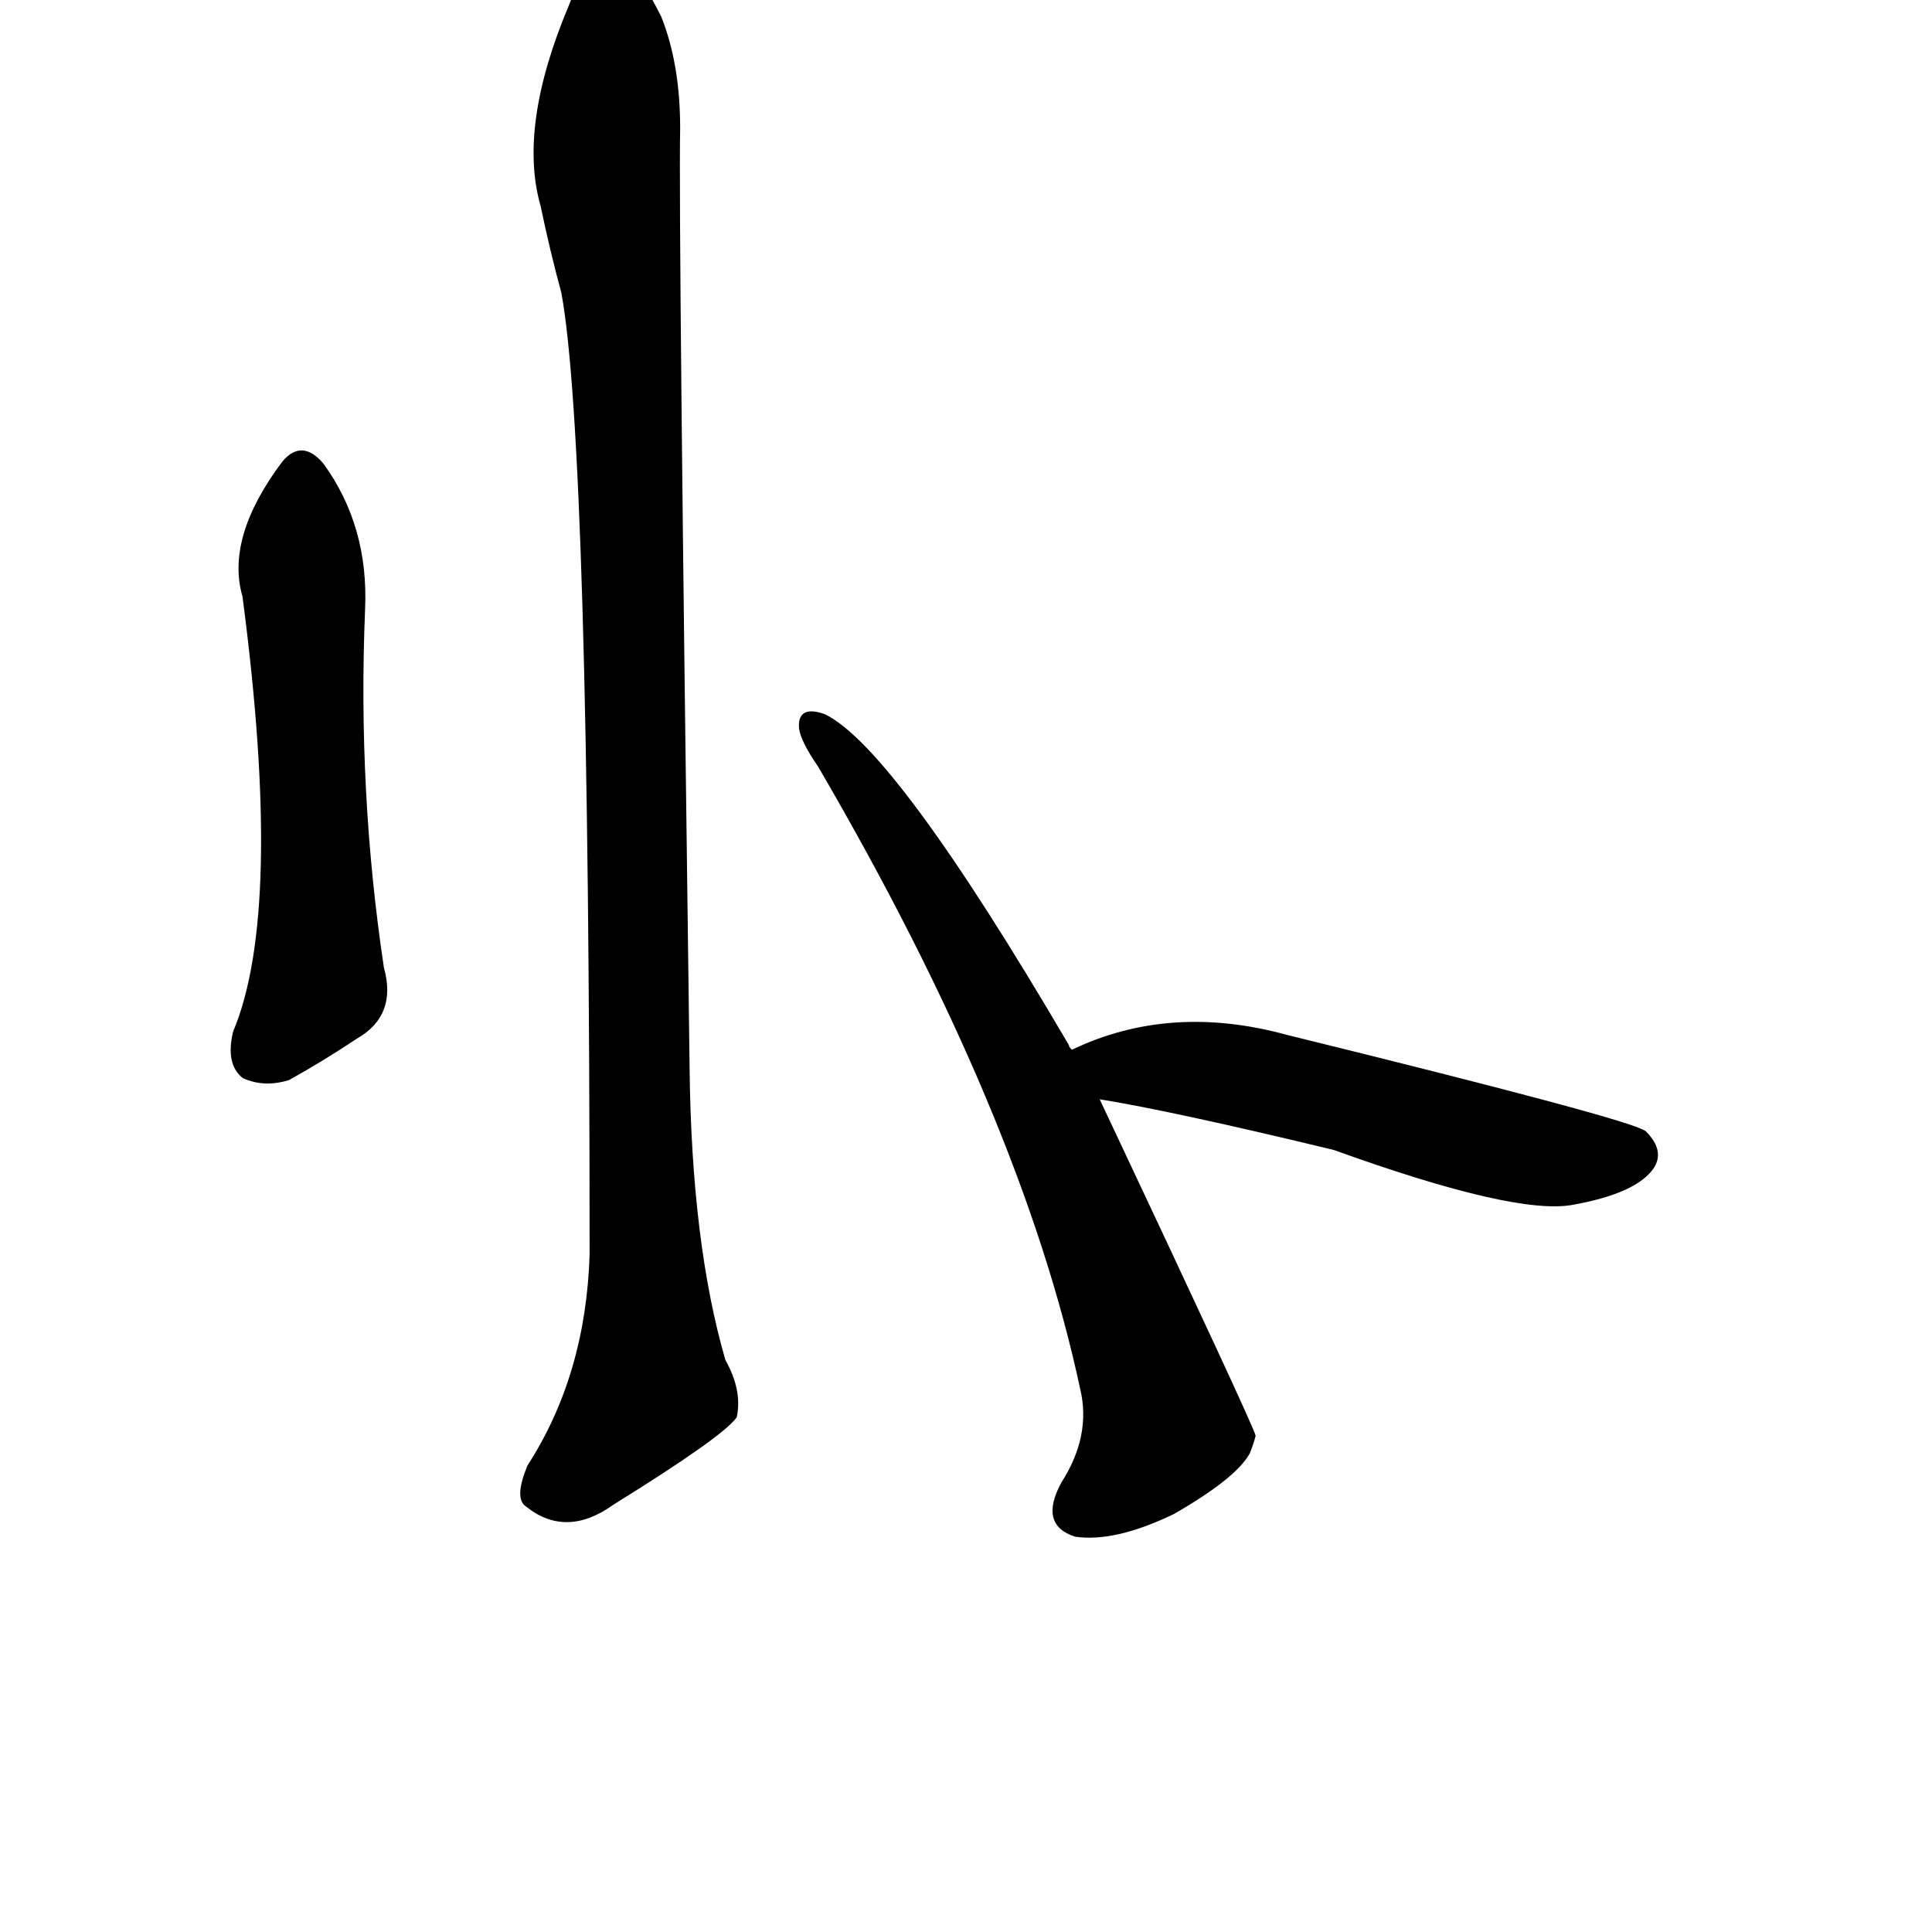 <?xml version="1.0" ?>
<svg baseProfile="full" height="1024" version="1.1" viewBox="0 0 1024 1024" width="1024" xmlns="http://www.w3.org/2000/svg" xmlns:ev="http://www.w3.org/2001/xml-events" xmlns:xlink="http://www.w3.org/1999/xlink">
	<defs/>
	<path d="M 124.0,547.0 Q 151.0,483.0 129.0,316.0 Q 120.0,285.0 150.0,245.0 Q 160.0,233.0 171.0,246.0 Q 195.0,279.0 193.0,323.0 Q 189.0,420.0 203.0,513.0 Q 210.0,538.0 189.0,550.0 Q 171.0,562.0 153.0,572.0 Q 140.0,576.0 129.0,571.0 Q 120.0,564.0 124.0,547.0" fill="black" stroke="#000000"/>
	<path d="M 287.0,109.0 Q 275.0,67.0 302.0,3.0 Q 309.0,-16.0 317.0,-19.0 Q 324.0,-26.0 332.0,-17.0 Q 339.0,-13.0 350.0,9.0 Q 360.0,34.0 360.0,68.0 Q 359.0,117.0 365.0,566.0 Q 366.0,659.0 384.0,721.0 Q 393.0,737.0 390.0,751.0 Q 383.0,761.0 325.0,797.0 Q 300.0,815.0 279.0,798.0 Q 273.0,794.0 280.0,777.0 Q 311.0,729.0 313.0,665.0 Q 313.0,236.0 298.0,155.0 Q 292.0,133.0 287.0,109.0" fill="black" stroke="#000000"/>
	<path d="M 582.0,582.0 Q 664.0,756.0 665.0,761.0 Q 664.0,765.0 662.0,770.0 Q 655.0,783.0 622.0,802.0 Q 591.0,817.0 570.0,814.0 Q 551.0,808.0 563.0,786.0 Q 579.0,761.0 573.0,736.0 Q 542.0,591.0 434.0,406.0 Q 425.0,393.0 424.0,386.0 Q 423.0,374.0 437.0,379.0 Q 474.0,397.0 566.0,554.0 Q 566.0,555.0 568.0,557.0 L 582.0,582.0" fill="black" stroke="#000000"/>
	<path d="M 568.0,557.0 Q 620.0,532.0 682.0,549.0 Q 865.0,594.0 872.0,600.0 Q 882.0,610.0 876.0,619.0 Q 867.0,632.0 834.0,638.0 Q 804.0,644.0 707.0,609.0 Q 620.0,588.0 582.0,582.0 C 552.0,577.0 541.0,569.0 568.0,557.0" fill="black" stroke="#000000"/>
</svg>

